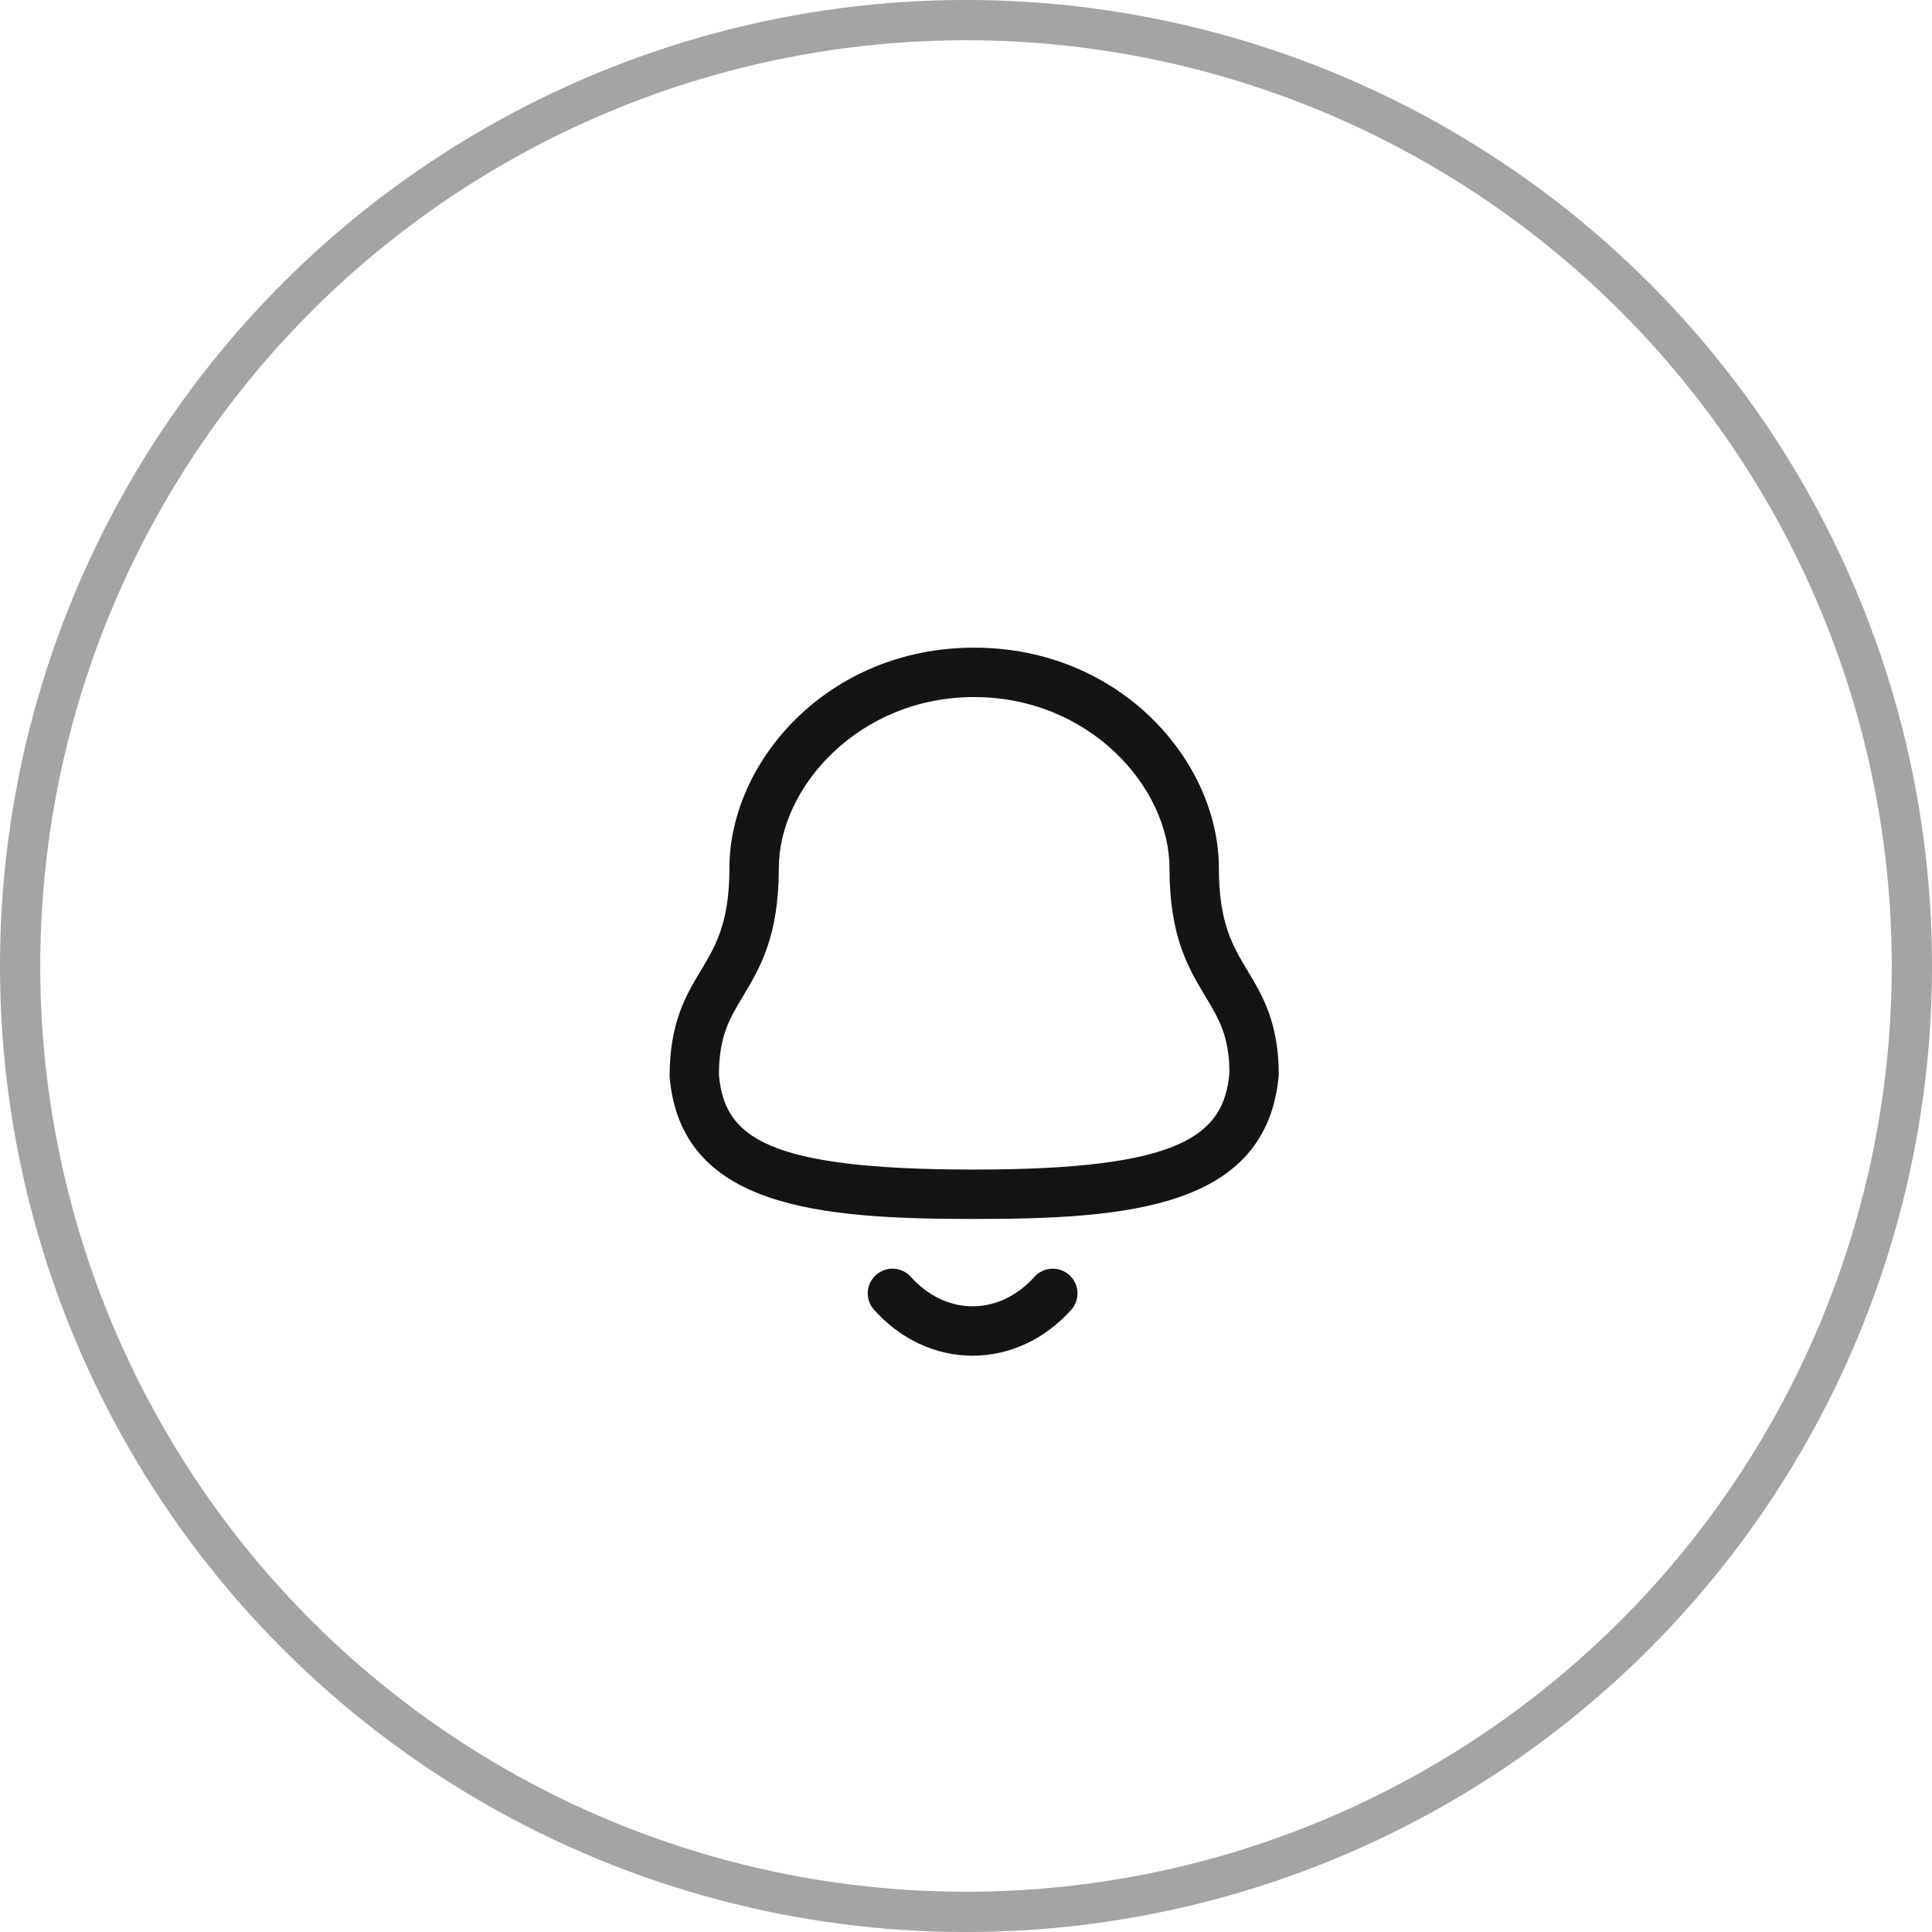 <svg width="44" height="44" viewBox="0 0 44 44" fill="none" xmlns="http://www.w3.org/2000/svg">
<circle cx="22" cy="22" r="21.542" stroke="#A4A4A4" stroke-width="0.917"/>
<path fill-rule="evenodd" clip-rule="evenodd" d="M20.743 29.079C21.132 29.512 21.631 29.75 22.148 29.75H22.149C22.669 29.75 23.169 29.512 23.559 29.079C23.767 28.849 24.123 28.83 24.353 29.038C24.584 29.245 24.603 29.602 24.395 29.832C23.789 30.505 22.992 30.875 22.149 30.875H22.147C21.306 30.874 20.511 30.504 19.907 29.831C19.699 29.601 19.718 29.244 19.949 29.038C20.18 28.829 20.535 28.848 20.743 29.079ZM22.185 14.75C25.519 14.75 27.759 17.346 27.759 19.771C27.759 21.018 28.076 21.547 28.413 22.108C28.746 22.662 29.123 23.29 29.123 24.478C28.861 27.514 25.692 27.761 22.185 27.761C18.678 27.761 15.509 27.514 15.25 24.526C15.248 23.29 15.625 22.662 15.958 22.108L16.076 21.91C16.365 21.413 16.612 20.872 16.612 19.771C16.612 17.346 18.852 14.75 22.185 14.75ZM22.185 15.875C19.564 15.875 17.737 17.928 17.737 19.771C17.737 21.331 17.304 22.051 16.922 22.687C16.615 23.198 16.373 23.602 16.373 24.478C16.498 25.893 17.432 26.636 22.185 26.636C26.913 26.636 27.876 25.86 28 24.43C27.998 23.602 27.756 23.198 27.449 22.687C27.066 22.051 26.634 21.331 26.634 19.771C26.634 17.928 24.807 15.875 22.185 15.875Z" fill="#141414"/>
</svg>
